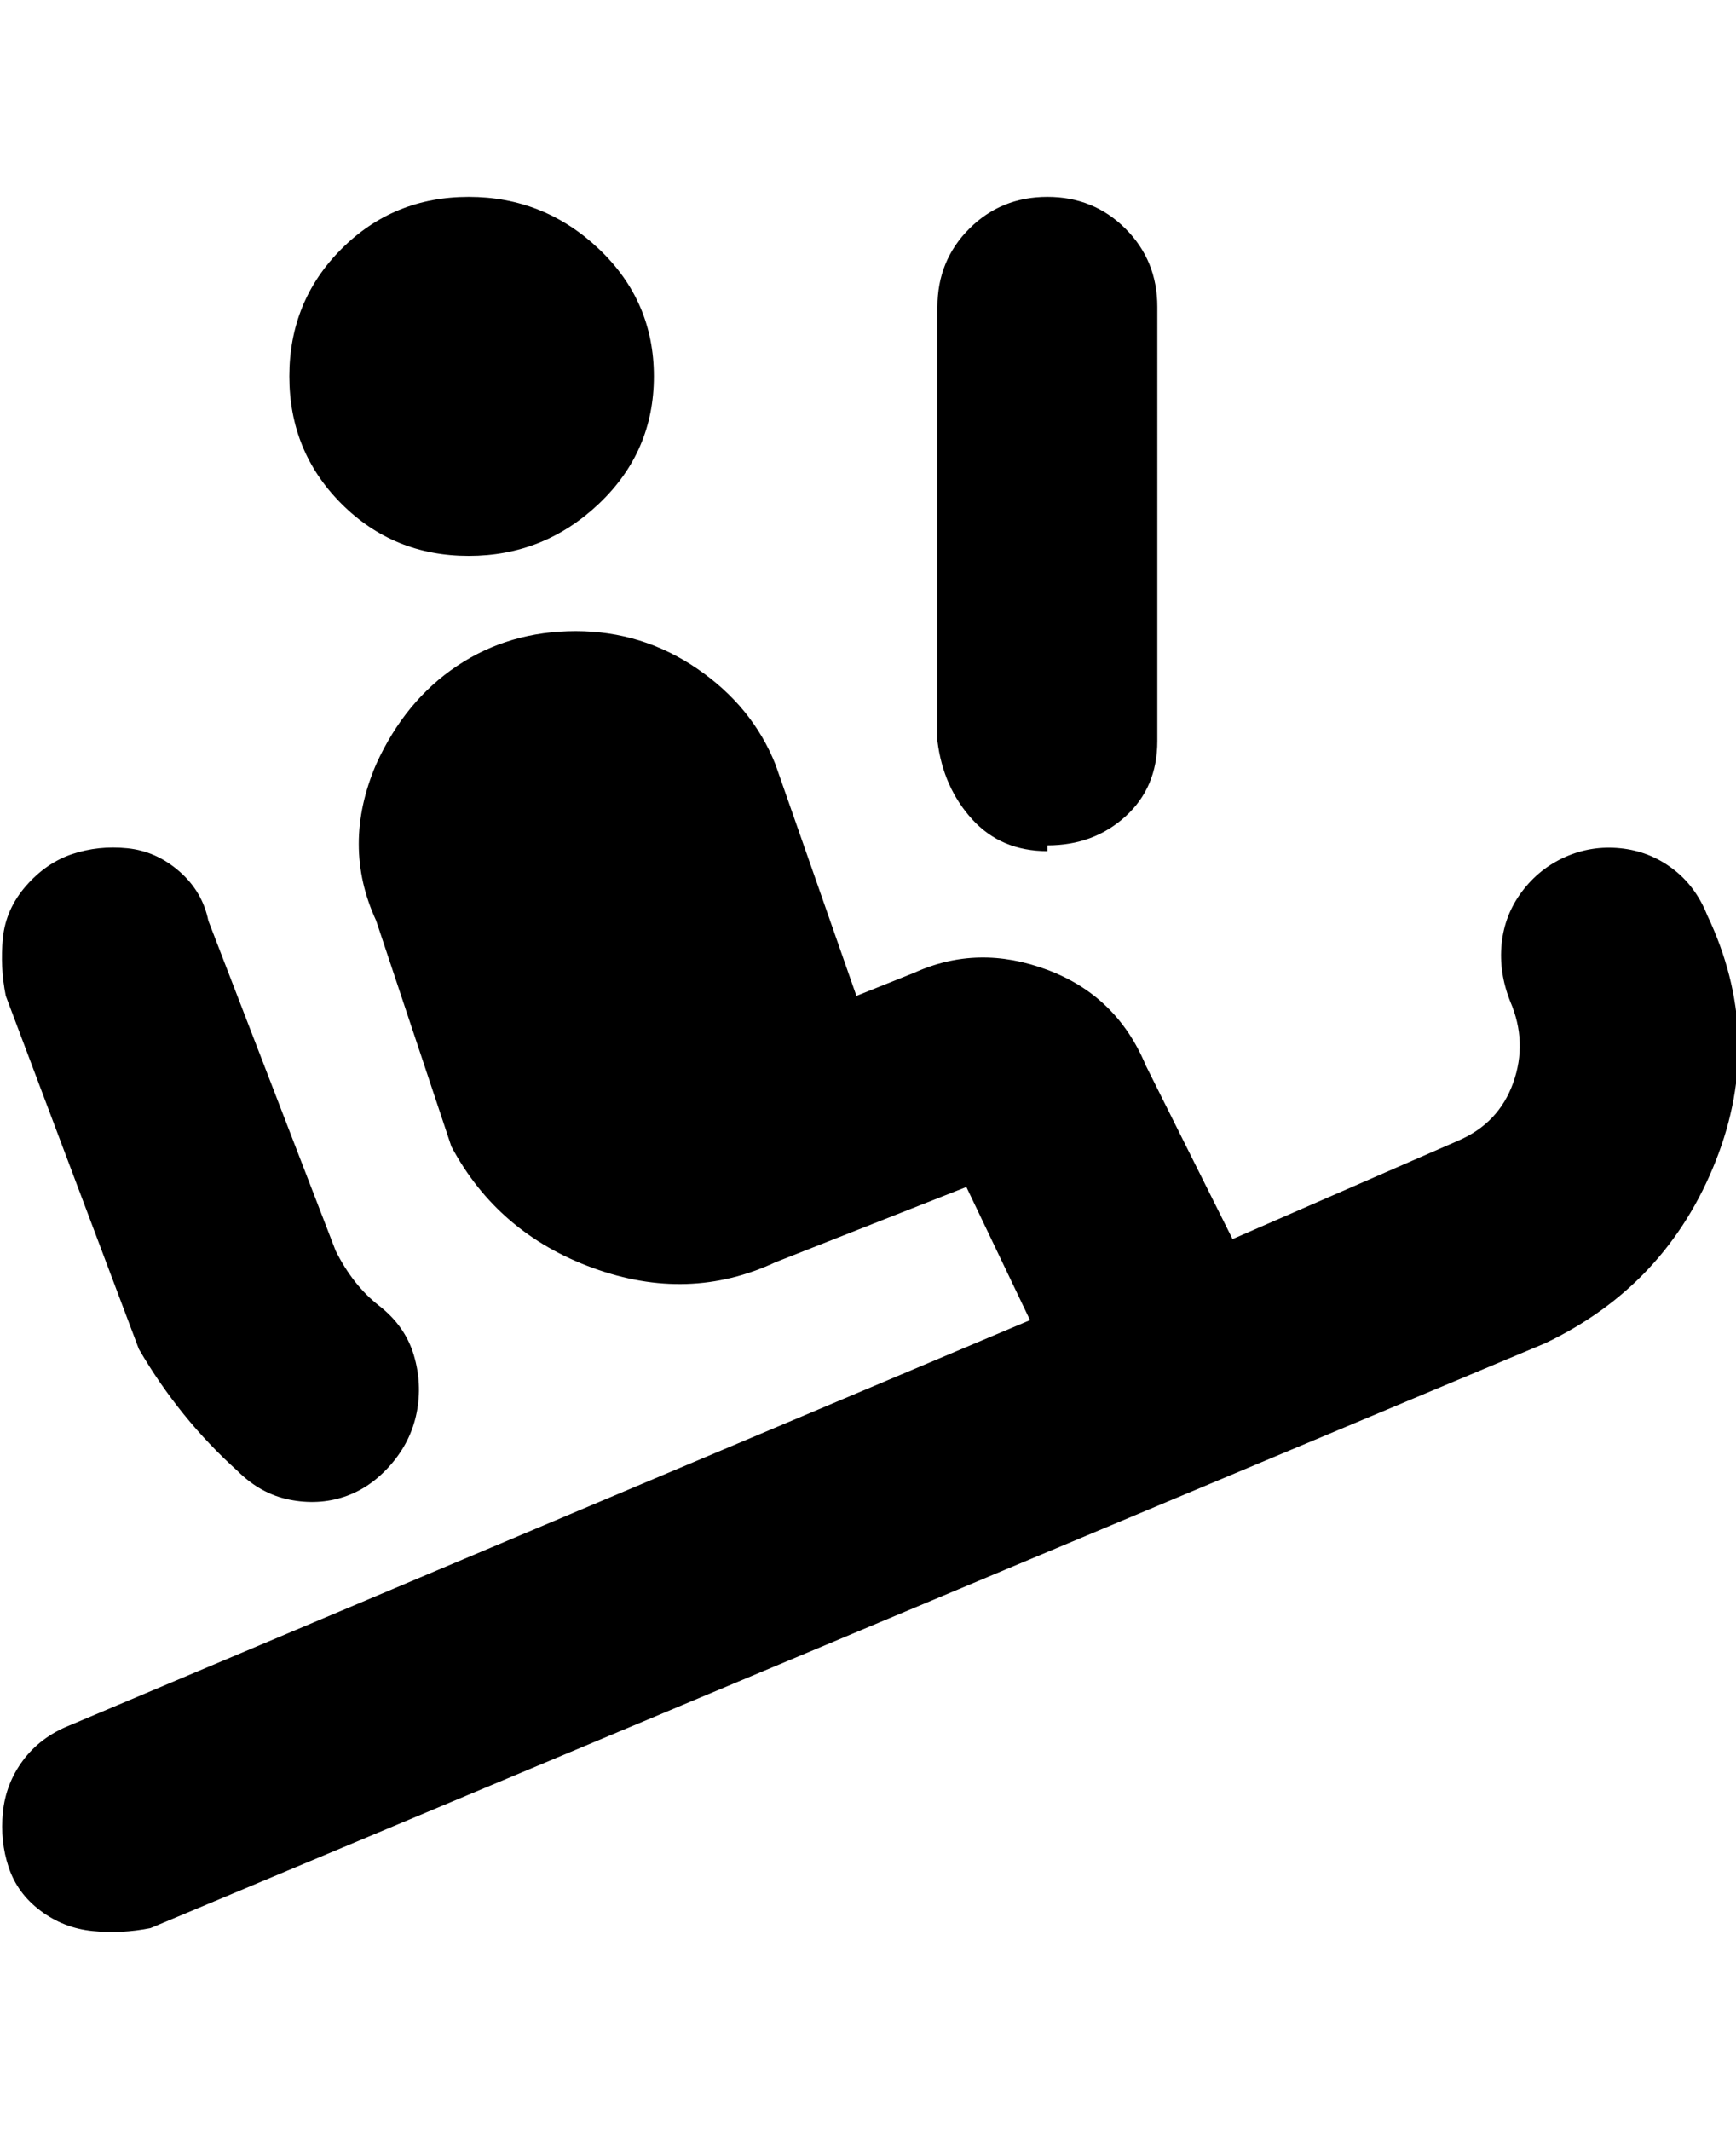 <svg viewBox="0 0 300 368" xmlns="http://www.w3.org/2000/svg"><path d="M1 172q-1-5-.5-10t4-9q3.5-4 8-5.5t9.5-1q5 .5 9 4t5 8.5l22 57q3 6 7.5 9.5t6 8.5q1.5 5 .5 10t-4.5 9q-3.5 4-8 5.5t-9.5.5q-5-1-9-5-10-9-17-21L1 172zm294-14q-2-5-6-8t-9-3.5q-5-.5-9.5 1.5t-7.5 6q-3 4-3.5 9t1.5 10q3 7 .5 14t-9.5 10l-39 17-15-30q-5-12-17-16.5t-23 .5l-10 4-14-40q-4-10-13.5-16.5t-21-6.5Q88 109 79 115t-14 17q-6 14 0 27l13 39q8 15 24.5 21t31.5-1l33-13 11 23-166 70q-5 2-8 6t-3.5 9q-.5 5 1 9.5T7 330q4 3 9 3.5t10-.5l241-101q21-10 29.5-31.5T295 158zm-114-12q8 0 13.5-5t5.5-13V53q0-8-5.5-13.5T181 34q-8 0-13.5 5.5T162 53v75q1 8 6 13.5t13 5.5v-1zM81 96q13 0 22.5-9t9.5-22q0-13-9.5-22T81 34q-13 0-22 9t-9 22q0 13 9 22t22 9z"/></svg>